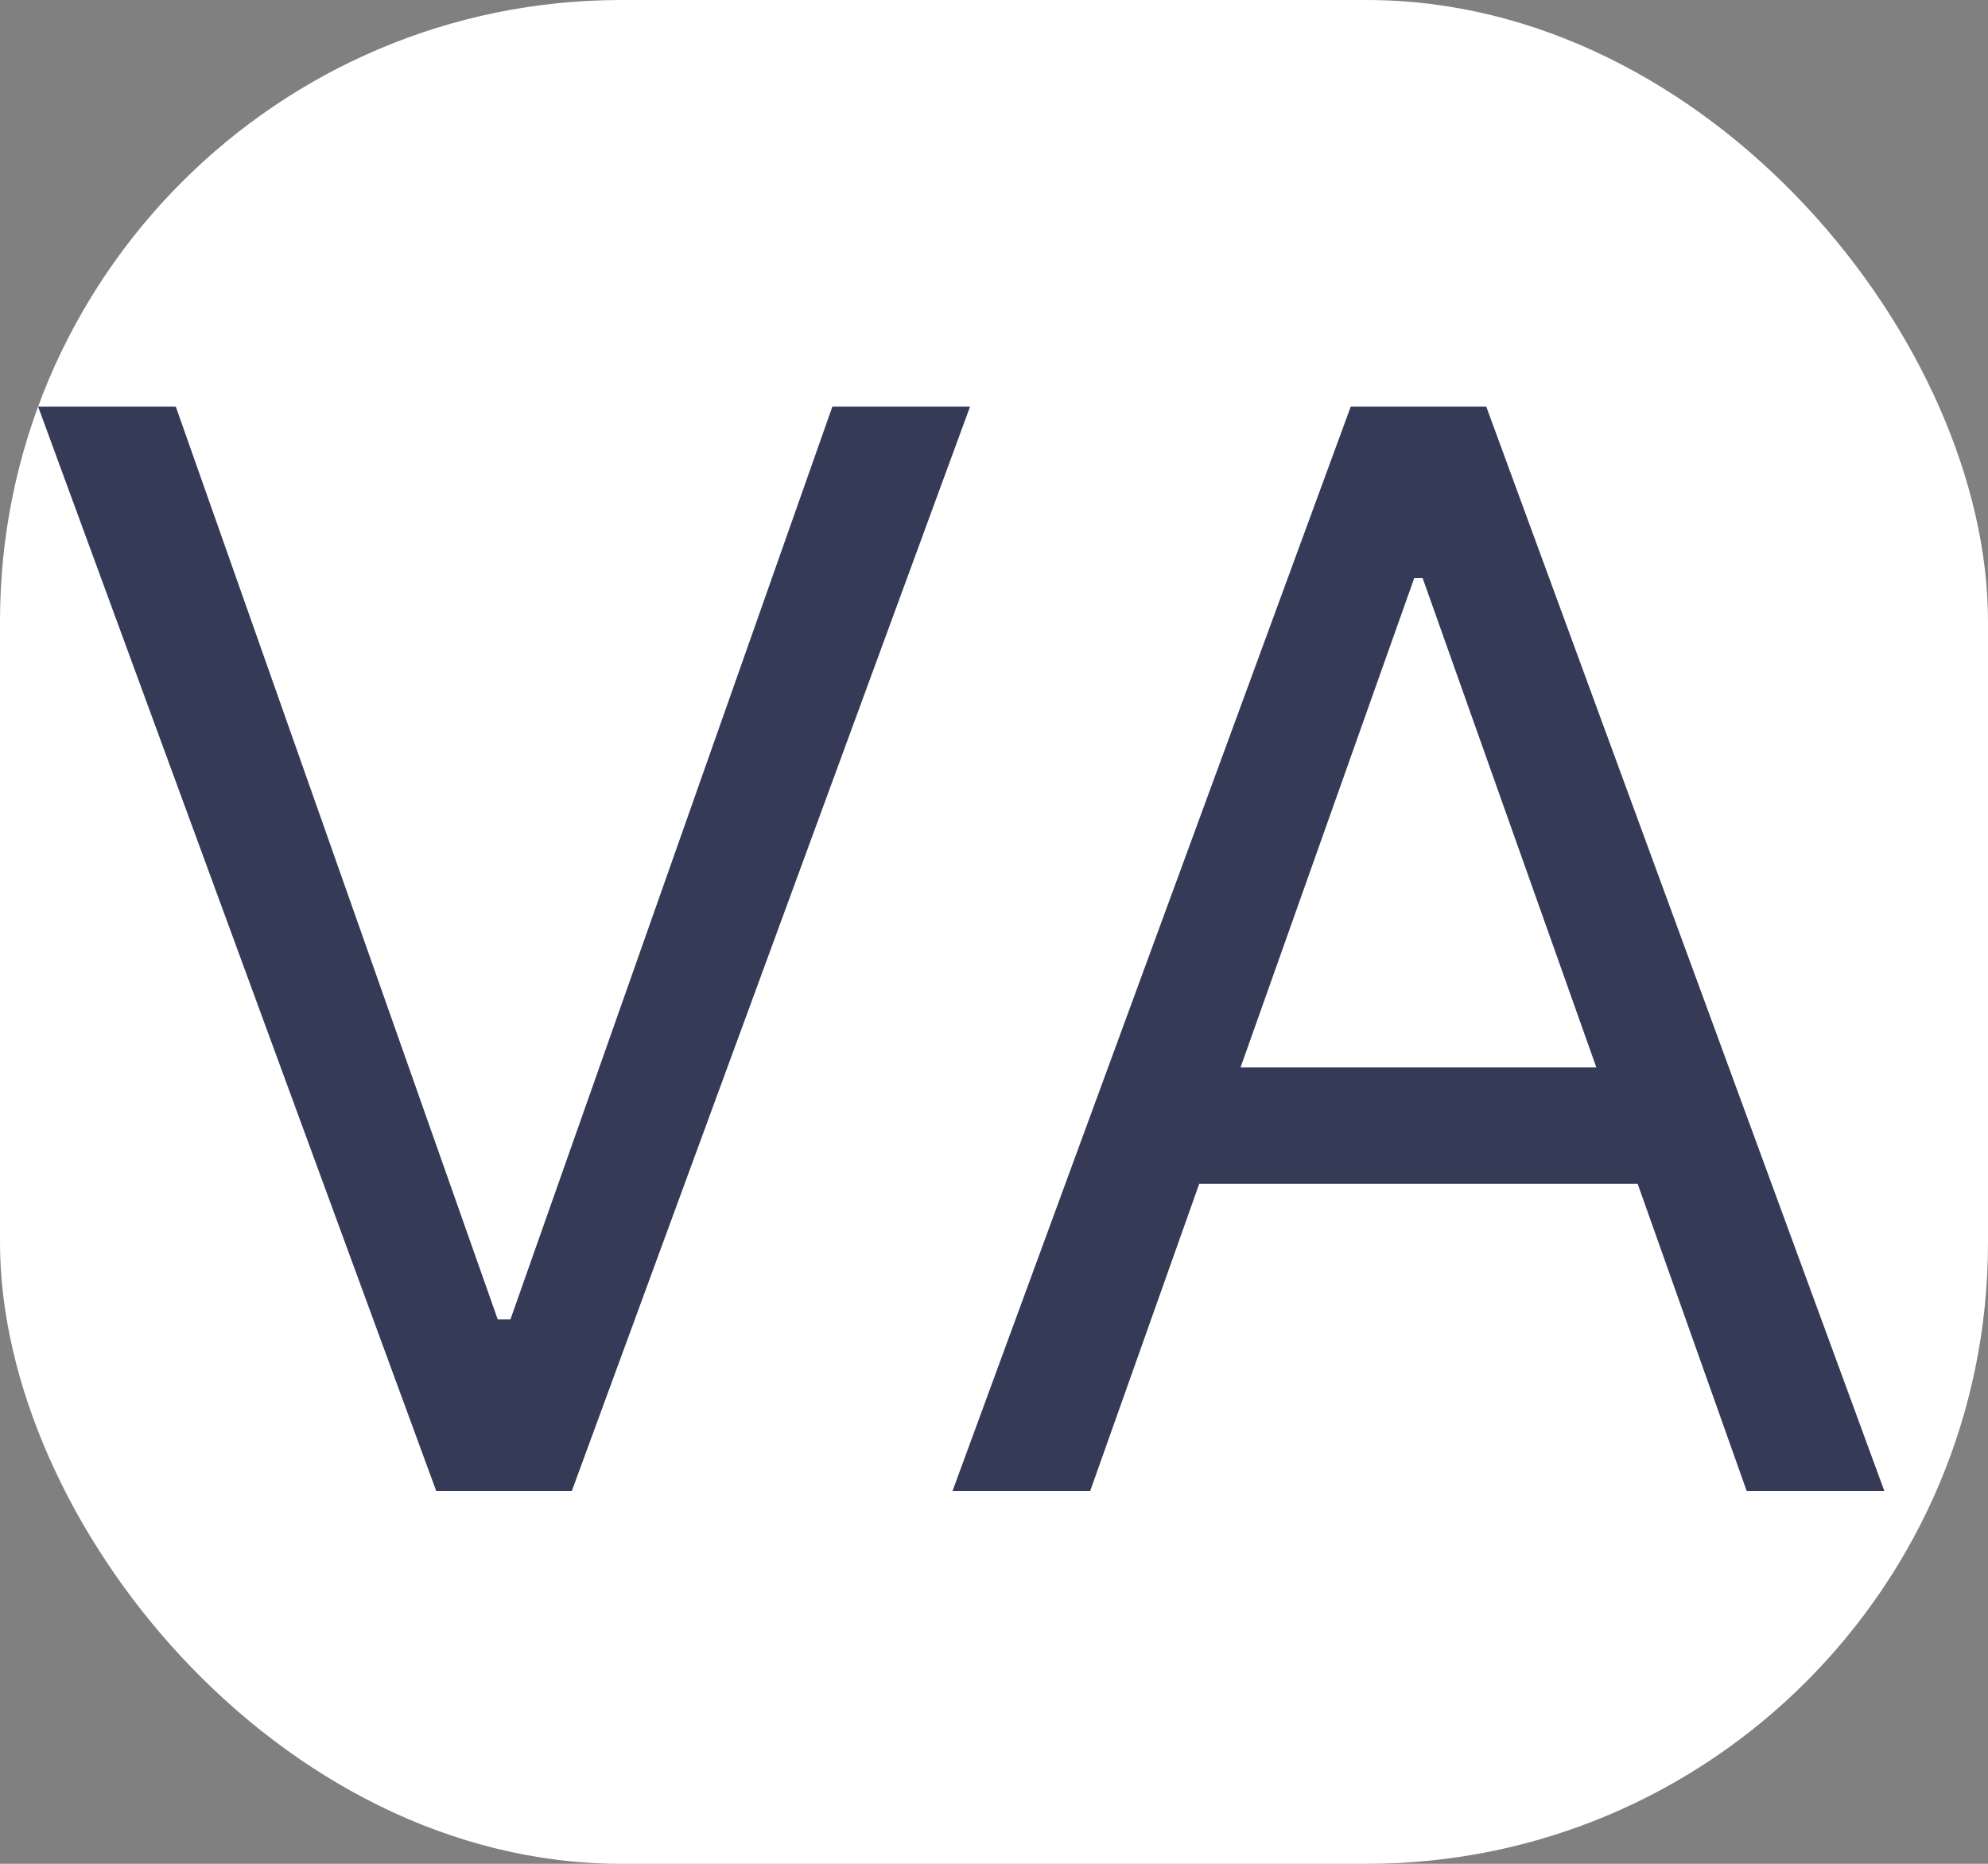 <svg width="16" height="15" viewBox="0 0 16 15" fill="none" xmlns="http://www.w3.org/2000/svg">
<rect x="0" y="0" width="16" height="15" fill="#808080" stroke="none"/>
<rect width="16" height="15" rx="5" fill="white"/>
<path d="M1.415 3.273L4.006 10.619H4.108L6.699 3.273H7.807L4.602 12H3.511L0.307 3.273H1.415ZM8.774 12H7.666L10.871 3.273H11.962L15.166 12H14.058L11.45 4.653H11.382L8.774 12ZM9.183 8.591H13.649V9.528H9.183V8.591Z" fill="#353A57"/>
</svg>
